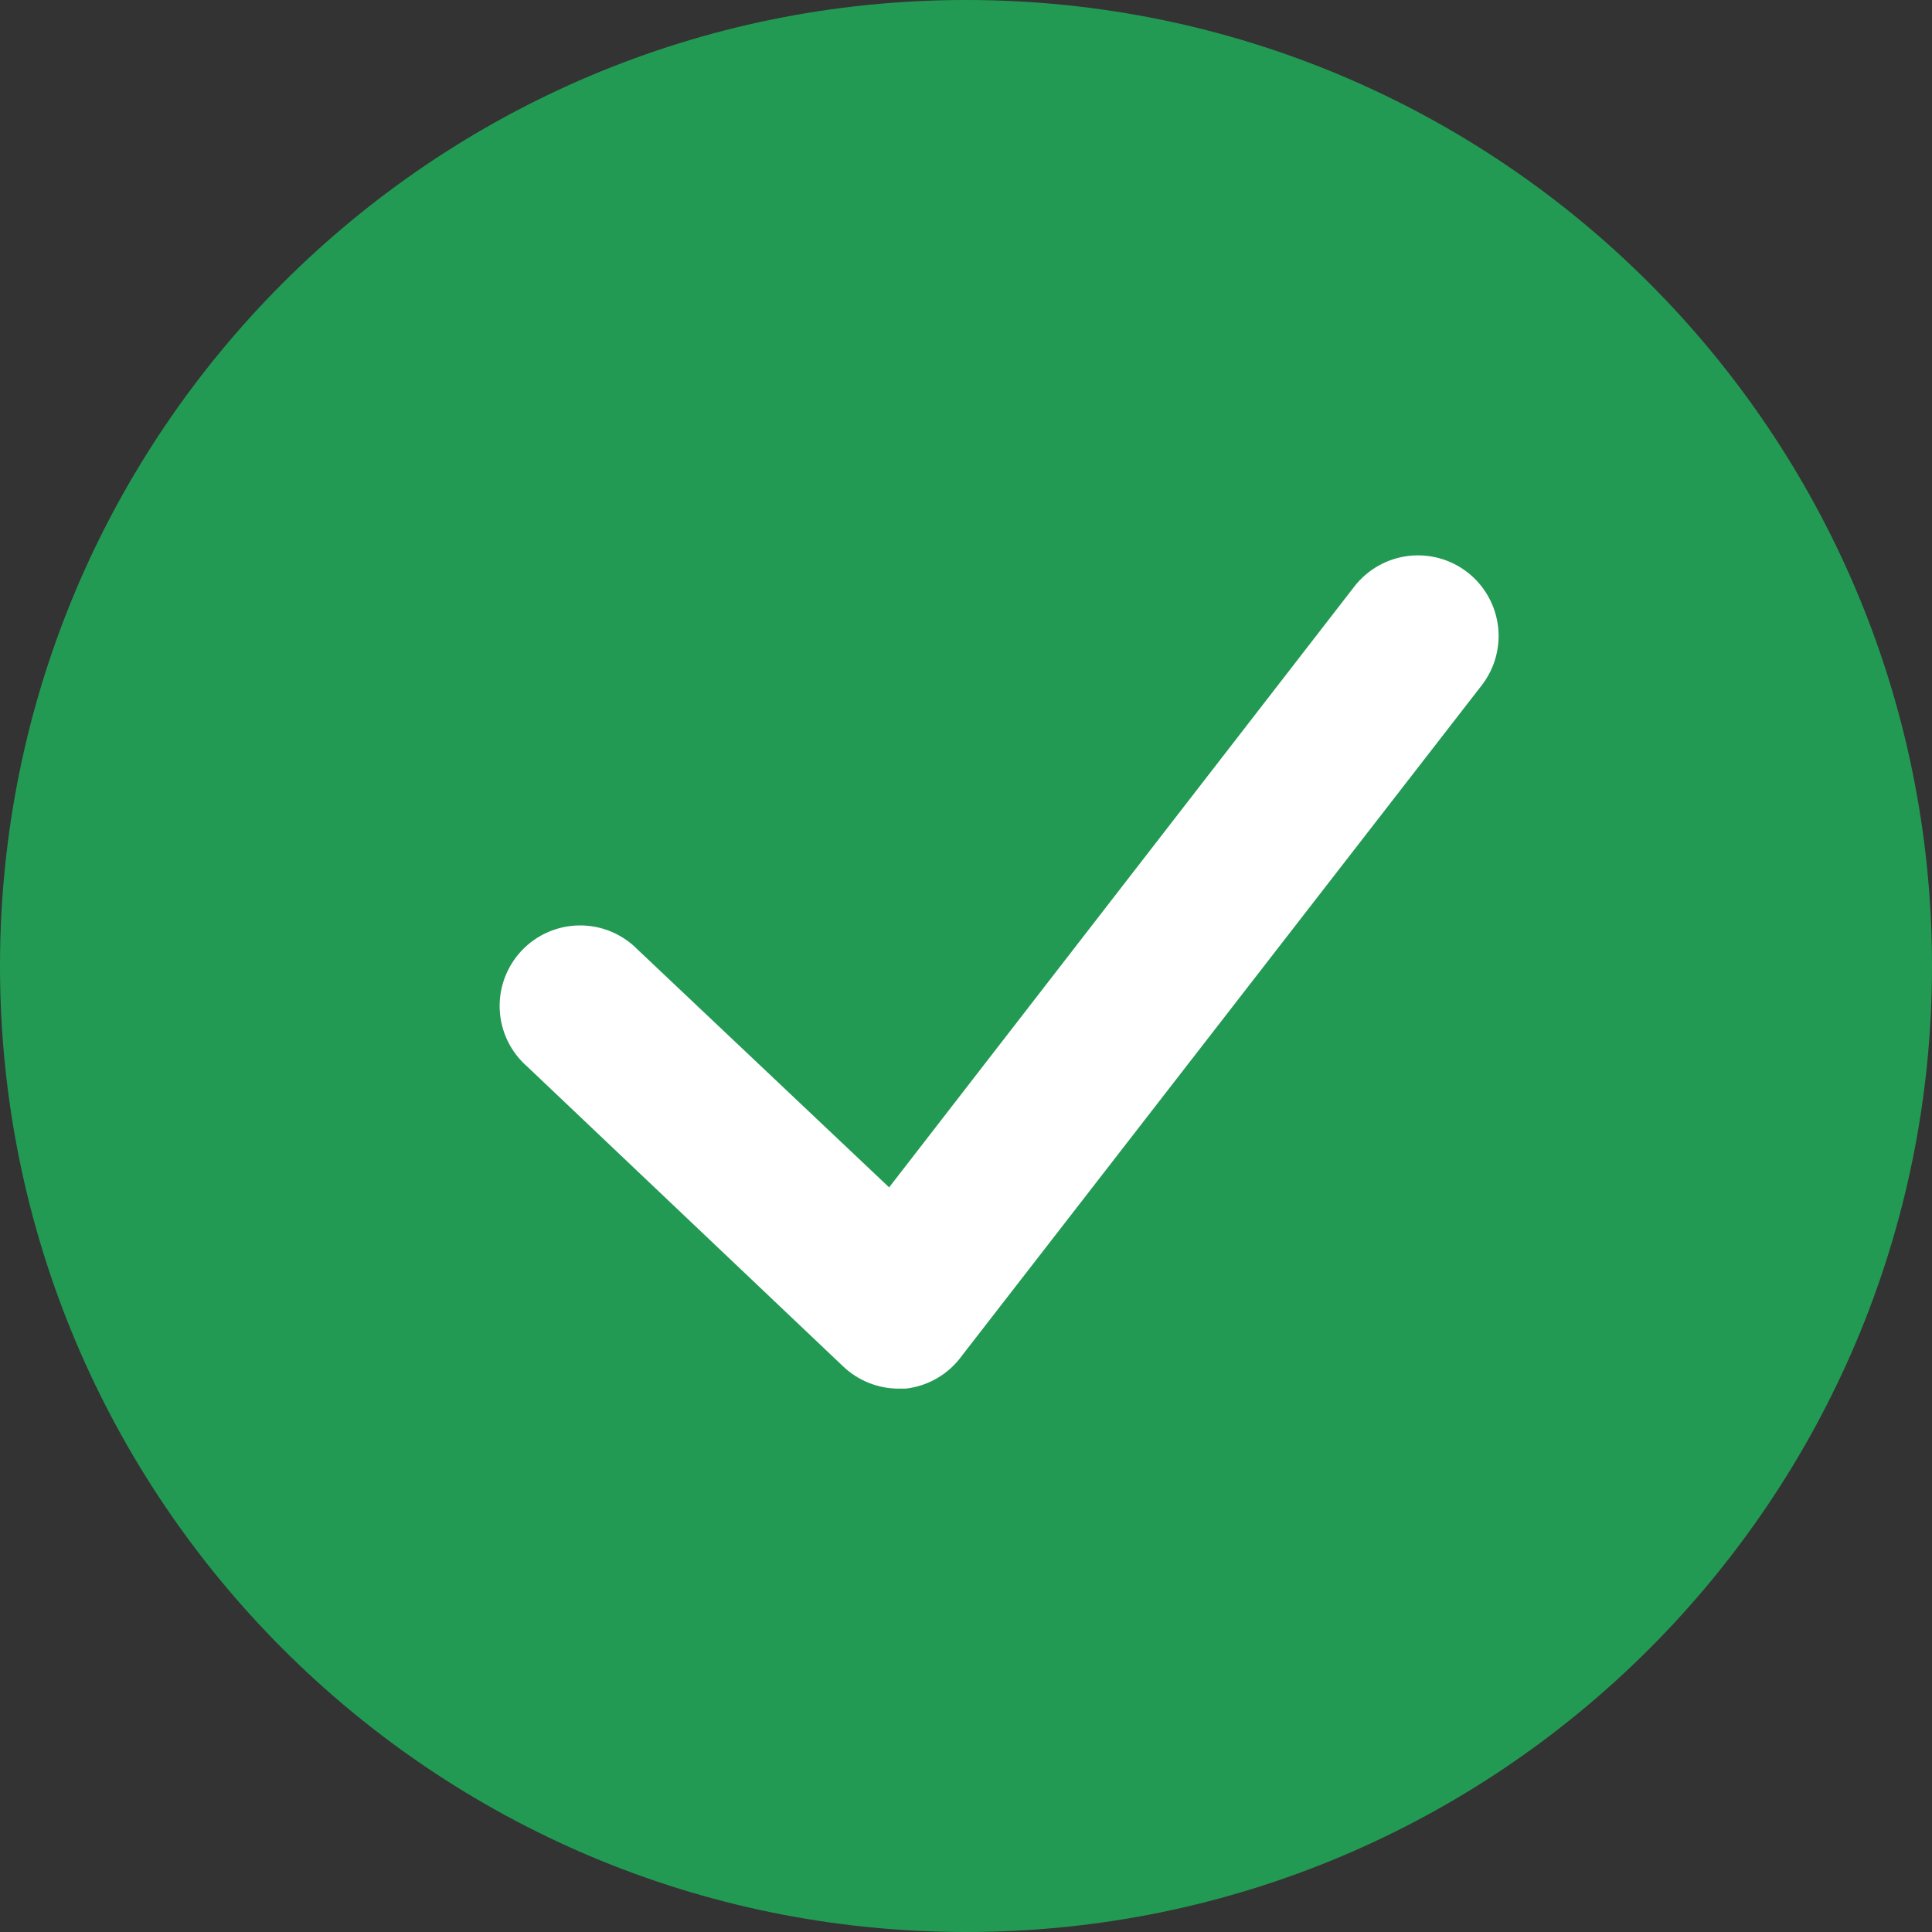 <svg width="48" height="48" viewBox="0 0 48 48" fill="none" xmlns="http://www.w3.org/2000/svg">
<rect x="0" y="0" width="48" height="48" fill="#333333" stroke="none"/>
<path d="M24 48C37.255 48 48 37.255 48 24C48 10.745 37.255 0 24 0C10.745 0 0 10.745 0 24C0 37.255 10.745 48 24 48Z" fill="#239A54"/>
<path d="M22.32 34.5C21.81 34.498 21.32 34.301 20.95 33.95L13.1 26.5C12.897 26.323 12.732 26.107 12.614 25.865C12.496 25.623 12.429 25.36 12.416 25.091C12.402 24.822 12.444 24.553 12.537 24.3C12.63 24.048 12.773 23.817 12.957 23.621C13.142 23.425 13.364 23.268 13.611 23.16C13.857 23.052 14.123 22.995 14.392 22.992C14.661 22.989 14.928 23.04 15.177 23.143C15.426 23.246 15.651 23.398 15.84 23.59L22.09 29.5L33.65 14.57C33.976 14.151 34.456 13.879 34.983 13.813C35.51 13.748 36.041 13.894 36.46 14.22C36.879 14.546 37.151 15.026 37.217 15.553C37.283 16.08 37.136 16.611 36.81 17.03L23.9 33.68C23.737 33.907 23.528 34.097 23.287 34.238C23.046 34.38 22.778 34.469 22.5 34.5H22.32Z" fill="white"/>
</svg>
